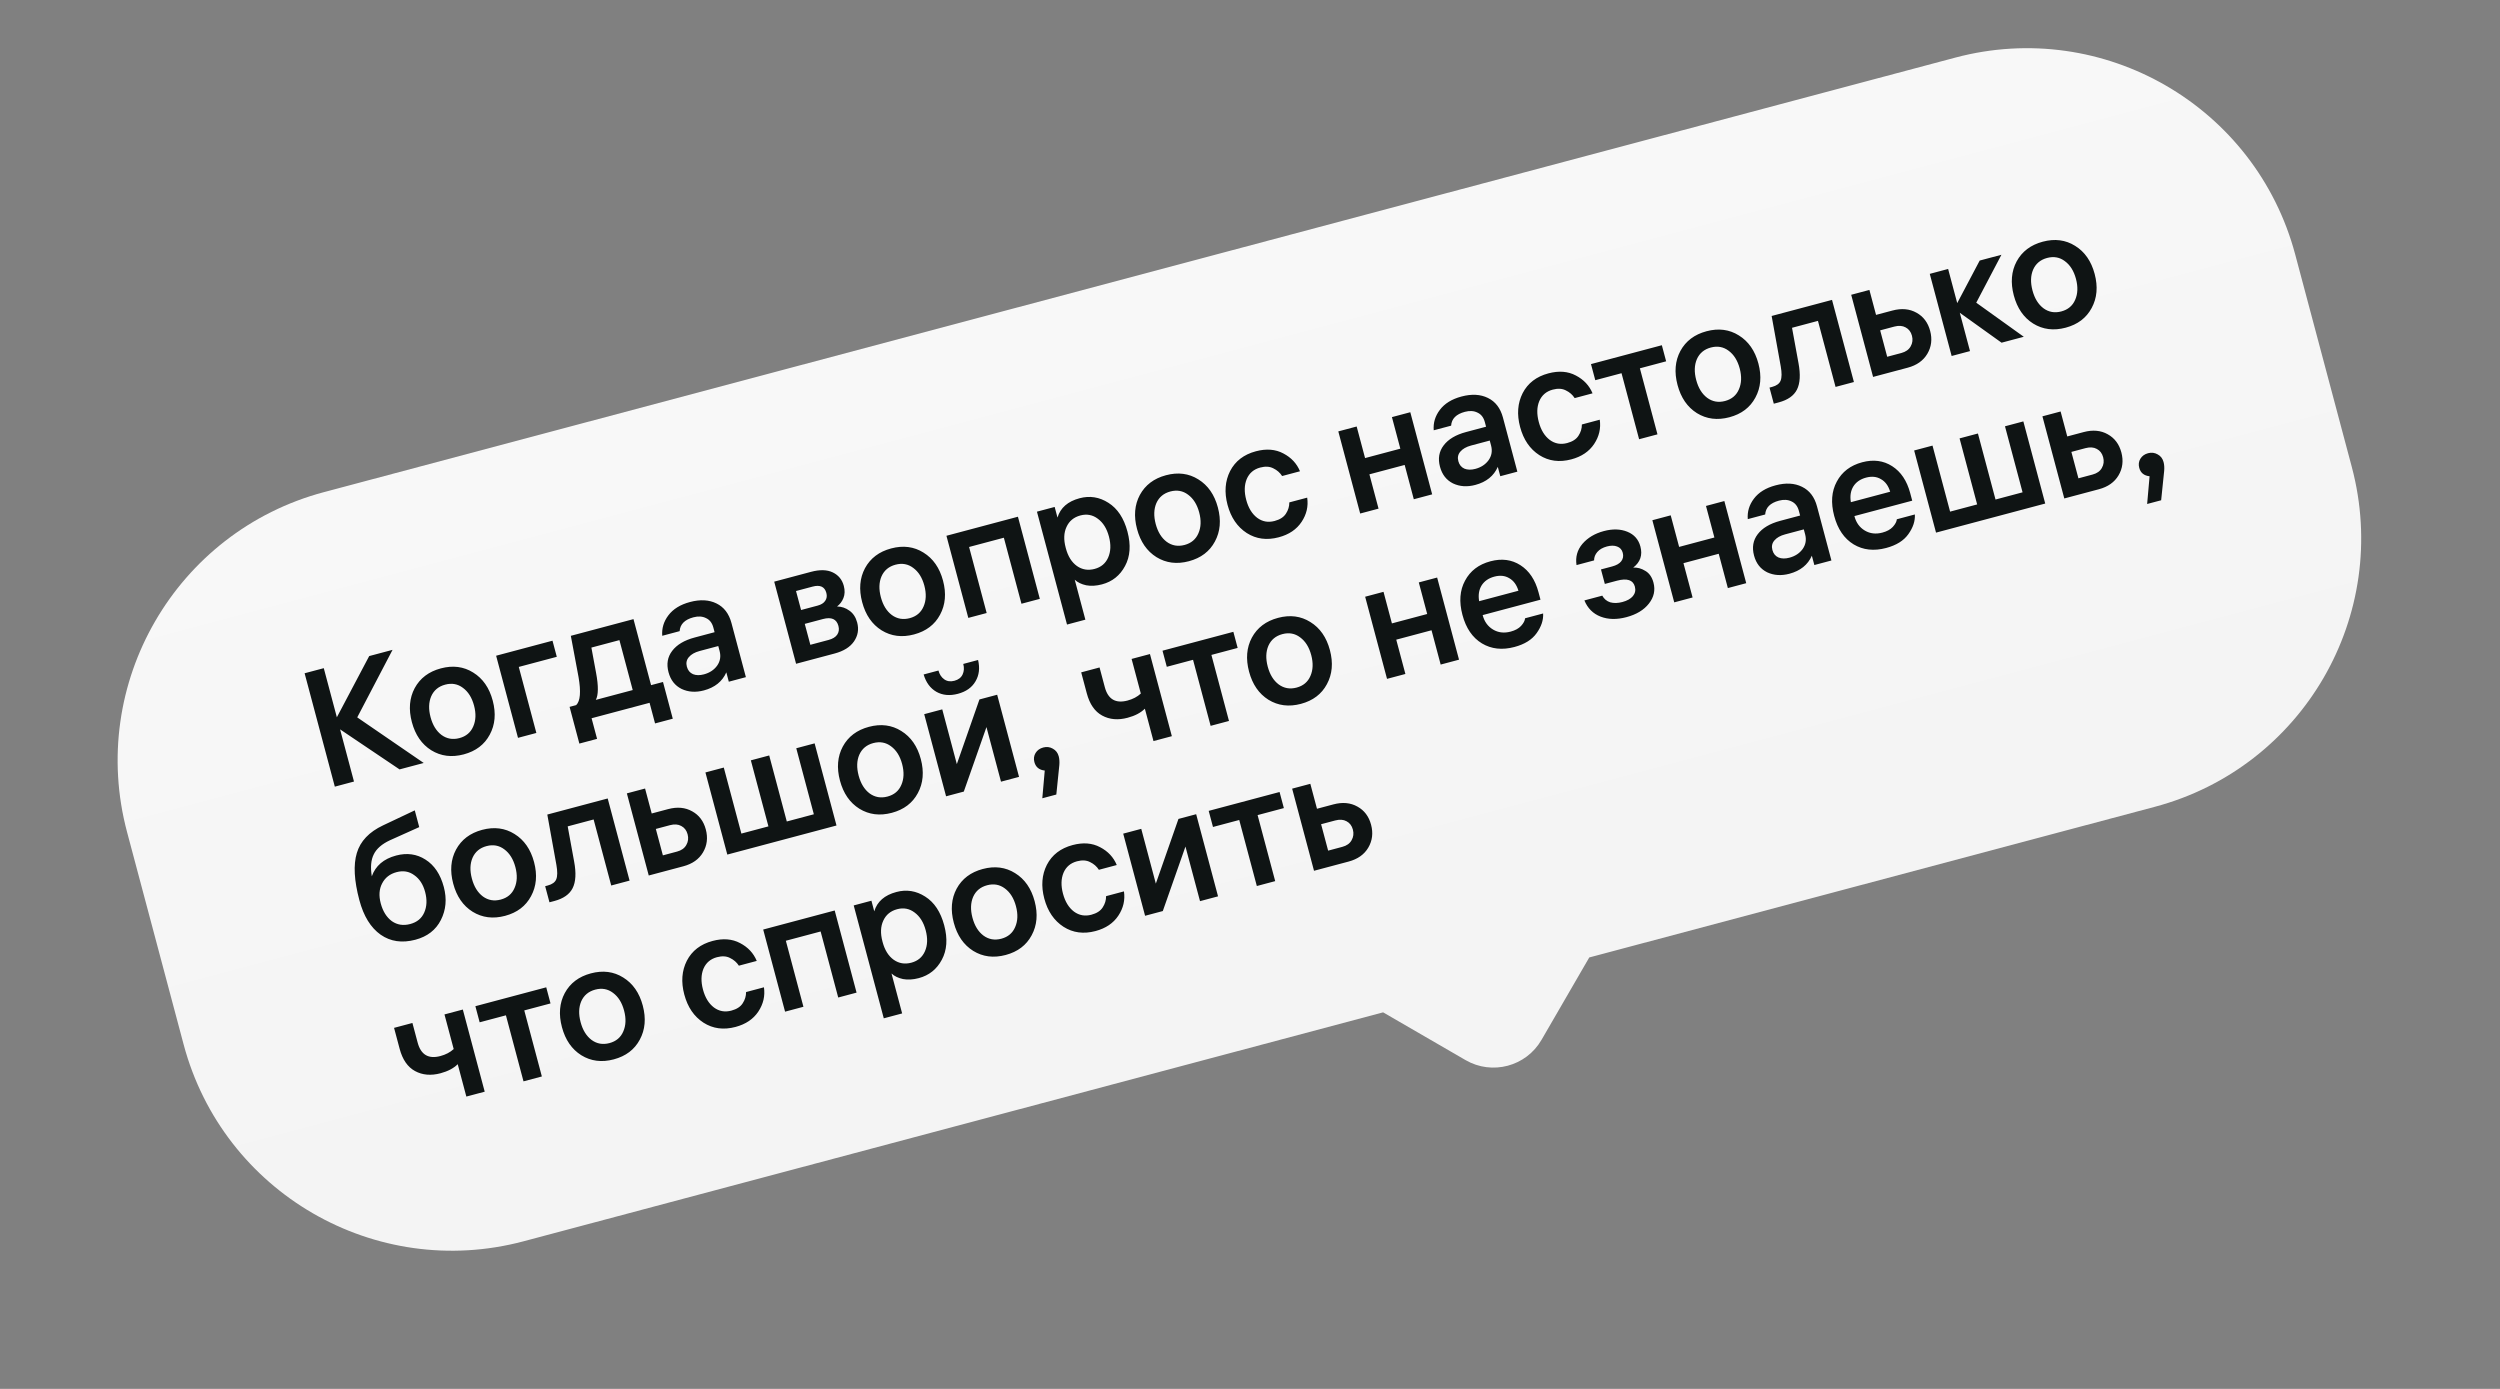 <svg width="180" height="100" viewBox="0 0 180 100" fill="none" xmlns="http://www.w3.org/2000/svg">
<rect x="0" y="0" width="180" height="100" fill="#808080" stroke="none"/>
<g clip-path="url(#clip0_201_804)">
<path fill-rule="evenodd" clip-rule="evenodd" d="M23.326 35.433C12.653 38.276 6.305 49.234 9.148 59.907L13.22 75.196C16.063 85.869 27.02 92.217 37.694 89.374L99.585 72.889L105.521 76.328C107.433 77.436 109.88 76.784 110.988 74.872L114.427 68.936L155.15 58.089C165.823 55.246 172.171 44.289 169.328 33.615L165.256 18.326C162.413 7.653 151.456 1.305 140.782 4.148L23.326 35.433Z" fill="url(#paint0_linear_201_804)"/>
<path d="M25.487 56.271L24.107 56.639L21.932 48.475L23.312 48.108L24.254 51.644L26.582 47.237L28.264 46.789L25.721 51.651L30.508 54.934L28.768 55.397L24.486 52.514L25.487 56.271ZM29.859 49.543C30.248 48.827 30.875 48.353 31.741 48.123C32.607 47.892 33.383 47.992 34.069 48.422C34.762 48.85 35.231 49.523 35.476 50.443C35.721 51.363 35.65 52.181 35.261 52.898C34.88 53.612 34.256 54.084 33.391 54.315C32.525 54.545 31.745 54.447 31.052 54.019C30.366 53.589 29.9 52.914 29.655 51.994C29.41 51.074 29.478 50.257 29.859 49.543ZM31.788 52.916C32.169 53.195 32.599 53.271 33.078 53.144C33.558 53.016 33.889 52.737 34.073 52.307C34.264 51.876 34.284 51.374 34.131 50.802C33.979 50.23 33.712 49.804 33.331 49.525C32.959 49.243 32.532 49.166 32.053 49.294C31.574 49.421 31.238 49.701 31.047 50.133C30.864 50.563 30.848 51.064 31 51.636C31.153 52.208 31.415 52.634 31.788 52.916ZM40.089 47.29L37.352 48.019L38.618 52.773L37.296 53.125L35.721 47.212L39.78 46.13L40.089 47.29ZM47.736 49.103L48.44 51.747L47.164 52.087L46.769 50.602L42.594 51.714L42.99 53.198L41.714 53.538L41.01 50.894L41.485 50.768C41.782 50.482 41.838 49.809 41.655 48.748L41.1 45.779L45.611 44.577L46.877 49.331L47.736 49.103ZM42.92 48.461C43.093 49.392 43.087 50.035 42.9 50.391L45.556 49.684L44.598 46.089L42.58 46.626L42.92 48.461ZM51.361 45.182C51.272 44.849 51.096 44.623 50.832 44.503C50.574 44.373 50.271 44.354 49.923 44.447C49.297 44.614 48.968 44.946 48.934 45.443L47.682 45.777C47.639 45.242 47.786 44.751 48.122 44.306C48.465 43.85 48.984 43.53 49.679 43.345C50.414 43.149 51.048 43.183 51.582 43.446C52.123 43.708 52.485 44.179 52.666 44.859L53.704 48.755L52.474 49.083L52.295 48.41C52.007 49.066 51.468 49.5 50.679 49.71C50.092 49.866 49.557 49.831 49.074 49.603C48.597 49.366 48.283 48.965 48.133 48.401C47.976 47.813 48.063 47.302 48.395 46.866C48.731 46.42 49.27 46.099 50.013 45.901L51.45 45.518L51.361 45.182ZM50.682 48.554C51.092 48.445 51.409 48.236 51.633 47.928C51.855 47.612 51.915 47.261 51.812 46.875L51.716 46.515L50.371 46.873C50.023 46.966 49.764 47.114 49.595 47.316C49.431 47.509 49.384 47.737 49.454 47.999C49.524 48.262 49.671 48.442 49.896 48.54C50.118 48.63 50.381 48.634 50.682 48.554ZM57.318 47.792L55.743 41.879L58.398 41.171C59.032 41.002 59.553 41.017 59.962 41.214C60.37 41.412 60.635 41.735 60.754 42.183C60.84 42.508 60.831 42.8 60.727 43.06C60.628 43.309 60.474 43.512 60.267 43.666C60.591 43.671 60.887 43.77 61.154 43.964C61.428 44.156 61.616 44.441 61.717 44.82C61.849 45.315 61.771 45.77 61.485 46.186C61.204 46.592 60.739 46.881 60.089 47.054L57.318 47.792ZM59.254 44.57L57.943 44.919L58.345 46.426L59.655 46.077C59.949 45.999 60.156 45.873 60.275 45.701C60.401 45.518 60.431 45.307 60.367 45.068C60.236 44.573 59.864 44.407 59.254 44.57ZM58.508 42.235L57.313 42.553L57.678 43.921L58.872 43.603C59.127 43.535 59.308 43.421 59.414 43.26C59.528 43.097 59.556 42.908 59.498 42.691C59.379 42.243 59.049 42.091 58.508 42.235ZM62.281 40.907C62.67 40.191 63.297 39.717 64.163 39.487C65.029 39.256 65.805 39.356 66.49 39.786C67.184 40.214 67.653 40.888 67.898 41.808C68.143 42.727 68.071 43.546 67.683 44.262C67.302 44.976 66.678 45.448 65.812 45.679C64.946 45.91 64.167 45.811 63.473 45.383C62.788 44.953 62.322 44.278 62.077 43.358C61.832 42.438 61.9 41.621 62.281 40.907ZM64.21 44.28C64.591 44.559 65.021 44.635 65.5 44.508C65.98 44.38 66.311 44.101 66.495 43.672C66.686 43.24 66.705 42.738 66.553 42.166C66.401 41.594 66.134 41.168 65.753 40.889C65.38 40.607 64.954 40.53 64.475 40.658C63.996 40.786 63.66 41.065 63.469 41.497C63.285 41.927 63.27 42.428 63.422 43C63.575 43.572 63.837 43.999 64.21 44.28ZM68.143 38.576L73.291 37.204L74.867 43.118L73.545 43.47L72.278 38.716L69.774 39.383L71.04 44.137L69.718 44.489L68.143 38.576ZM77.731 35.873C78.465 35.677 79.157 35.787 79.805 36.202C80.462 36.615 80.918 37.305 81.176 38.271C81.433 39.237 81.376 40.064 81.004 40.751C80.64 41.435 80.087 41.877 79.345 42.074C78.935 42.183 78.556 42.206 78.208 42.141C77.865 42.067 77.59 41.933 77.381 41.741L78.147 44.616L76.825 44.968L74.66 36.84L75.936 36.5L76.139 37.265C76.35 36.564 76.88 36.099 77.731 35.873ZM78.813 40.962C79.277 40.838 79.602 40.566 79.787 40.144C79.978 39.712 79.997 39.206 79.842 38.626C79.69 38.054 79.424 37.628 79.043 37.349C78.67 37.067 78.251 36.989 77.787 37.112C77.316 37.238 76.983 37.513 76.79 37.937C76.595 38.353 76.574 38.851 76.729 39.431L76.741 39.477C76.895 40.057 77.162 40.483 77.541 40.754C77.917 41.018 78.341 41.087 78.813 40.962ZM82.07 35.636C82.459 34.92 83.086 34.446 83.952 34.216C84.818 33.985 85.594 34.085 86.28 34.515C86.973 34.943 87.442 35.617 87.687 36.537C87.932 37.456 87.861 38.275 87.472 38.991C87.091 39.705 86.467 40.177 85.602 40.408C84.736 40.639 83.956 40.54 83.263 40.112C82.577 39.682 82.111 39.007 81.866 38.087C81.621 37.167 81.689 36.35 82.07 35.636ZM83.999 39.009C84.38 39.288 84.81 39.364 85.29 39.237C85.769 39.109 86.1 38.83 86.284 38.401C86.475 37.969 86.495 37.467 86.342 36.895C86.19 36.323 85.923 35.897 85.543 35.618C85.17 35.336 84.743 35.259 84.264 35.387C83.785 35.515 83.45 35.794 83.258 36.226C83.075 36.656 83.059 37.157 83.211 37.729C83.364 38.301 83.626 38.728 83.999 39.009ZM91.772 37.51C92.158 37.407 92.43 37.231 92.588 36.982C92.752 36.731 92.834 36.461 92.831 36.172L94.118 35.83C94.209 36.451 94.075 37.033 93.714 37.576C93.354 38.119 92.807 38.489 92.072 38.684C91.214 38.913 90.446 38.811 89.768 38.379C89.088 37.939 88.626 37.263 88.383 36.351C88.143 35.447 88.204 34.636 88.567 33.918C88.939 33.198 89.557 32.723 90.423 32.492C91.173 32.292 91.832 32.344 92.402 32.648C92.969 32.944 93.368 33.372 93.6 33.931L92.313 34.274C92.158 34.033 91.948 33.849 91.682 33.722C91.422 33.584 91.106 33.565 90.735 33.663C90.271 33.787 89.947 34.063 89.764 34.493C89.588 34.921 89.576 35.421 89.729 35.993C89.883 36.573 90.147 37.003 90.52 37.285C90.891 37.559 91.308 37.634 91.772 37.51ZM99.255 36.622L97.933 36.974L96.358 31.061L97.68 30.708L98.285 32.981L100.824 32.305L100.219 30.032L101.541 29.68L103.116 35.594L101.794 35.946L101.136 33.476L98.597 34.152L99.255 36.622ZM106.907 30.387C106.819 30.054 106.642 29.828 106.379 29.708C106.12 29.578 105.817 29.559 105.47 29.652C104.843 29.819 104.514 30.151 104.481 30.648L103.228 30.981C103.185 30.447 103.332 29.956 103.669 29.511C104.011 29.055 104.53 28.735 105.226 28.549C105.96 28.354 106.594 28.388 107.128 28.651C107.669 28.913 108.031 29.384 108.212 30.064L109.25 33.96L108.021 34.287L107.841 33.615C107.553 34.271 107.014 34.704 106.226 34.914C105.638 35.071 105.103 35.035 104.62 34.808C104.143 34.571 103.829 34.17 103.679 33.606C103.522 33.018 103.61 32.507 103.941 32.071C104.277 31.625 104.817 31.303 105.559 31.106L106.997 30.723L106.907 30.387ZM106.228 33.759C106.638 33.65 106.955 33.441 107.179 33.133C107.401 32.817 107.461 32.466 107.358 32.08L107.262 31.72L105.917 32.078C105.569 32.171 105.311 32.319 105.141 32.521C104.977 32.714 104.93 32.941 105 33.204C105.07 33.467 105.217 33.647 105.442 33.745C105.665 33.834 105.927 33.839 106.228 33.759ZM112.835 31.9C113.222 31.797 113.494 31.621 113.651 31.372C113.816 31.121 113.897 30.851 113.895 30.562L115.182 30.219C115.273 30.841 115.138 31.423 114.778 31.966C114.417 32.509 113.87 32.878 113.136 33.074C112.278 33.302 111.51 33.201 110.832 32.769C110.151 32.329 109.69 31.653 109.447 30.741C109.206 29.836 109.267 29.025 109.631 28.307C110.002 27.588 110.621 27.112 111.486 26.882C112.236 26.682 112.896 26.734 113.465 27.038C114.032 27.334 114.432 27.761 114.664 28.32L113.377 28.663C113.222 28.423 113.011 28.239 112.745 28.111C112.485 27.974 112.169 27.954 111.798 28.053C111.334 28.177 111.011 28.453 110.827 28.883C110.651 29.311 110.64 29.81 110.792 30.382C110.946 30.962 111.21 31.393 111.583 31.674C111.954 31.948 112.372 32.023 112.835 31.9ZM114.86 27.374L114.551 26.215L119.653 24.856L119.962 26.015L118.072 26.519L119.338 31.273L118.016 31.625L116.75 26.871L114.86 27.374ZM120.987 25.27C121.375 24.554 122.003 24.081 122.868 23.85C123.734 23.619 124.51 23.719 125.196 24.149C125.889 24.577 126.359 25.251 126.604 26.171C126.849 27.091 126.777 27.909 126.388 28.625C126.007 29.339 125.384 29.812 124.518 30.042C123.652 30.273 122.872 30.174 122.179 29.746C121.493 29.316 121.028 28.641 120.783 27.721C120.538 26.801 120.606 25.984 120.987 25.27ZM122.916 28.643C123.297 28.923 123.727 28.999 124.206 28.871C124.685 28.743 125.017 28.465 125.2 28.035C125.391 27.603 125.411 27.101 125.259 26.529C125.106 25.957 124.84 25.531 124.459 25.252C124.086 24.971 123.66 24.894 123.18 25.021C122.701 25.149 122.366 25.429 122.175 25.86C121.991 26.29 121.975 26.791 122.128 27.363C122.28 27.935 122.543 28.362 122.916 28.643ZM127.713 29.067L127.404 27.907L127.59 27.858C127.914 27.771 128.119 27.622 128.203 27.409C128.293 27.186 128.296 26.842 128.213 26.375L127.558 22.75L131.906 21.592L133.482 27.506L132.16 27.858L130.893 23.103L129.026 23.601L129.49 26.135C129.645 26.963 129.608 27.602 129.38 28.052C129.158 28.492 128.722 28.798 128.073 28.971L127.713 29.067ZM134.597 20.875L135.075 22.672L136.258 22.358C136.915 22.183 137.492 22.236 137.99 22.517C138.485 22.791 138.812 23.226 138.97 23.821C139.131 24.424 139.063 24.976 138.766 25.477C138.474 25.969 138.004 26.301 137.355 26.474L134.862 27.138L133.286 21.224L134.597 20.875ZM136.392 23.514L135.372 23.786L135.878 25.687L136.899 25.416C137.216 25.331 137.438 25.172 137.567 24.94C137.703 24.705 137.734 24.448 137.66 24.17C137.586 23.892 137.433 23.692 137.202 23.571C136.979 23.449 136.709 23.43 136.392 23.514ZM141.84 25.279L140.518 25.631L138.943 19.718L140.265 19.365L140.92 21.824L142.538 18.76L144.103 18.343L142.29 21.794L145.713 24.248L144.113 24.674L141.105 22.52L141.84 25.279ZM145.198 18.821C145.587 18.105 146.214 17.632 147.08 17.401C147.946 17.171 148.722 17.27 149.407 17.7C150.101 18.128 150.57 18.802 150.815 19.722C151.06 20.642 150.988 21.46 150.6 22.176C150.218 22.89 149.595 23.363 148.729 23.593C147.863 23.824 147.084 23.725 146.39 23.297C145.705 22.867 145.239 22.192 144.994 21.272C144.749 20.352 144.817 19.535 145.198 18.821ZM147.127 22.194C147.508 22.474 147.938 22.55 148.417 22.422C148.897 22.294 149.228 22.016 149.412 21.586C149.603 21.154 149.622 20.652 149.47 20.08C149.318 19.508 149.051 19.082 148.67 18.803C148.297 18.521 147.871 18.445 147.392 18.572C146.913 18.7 146.577 18.98 146.386 19.412C146.202 19.841 146.187 20.342 146.339 20.914C146.492 21.486 146.754 21.913 147.127 22.194ZM28.52 61.598C29.301 61.39 30.006 61.488 30.635 61.891C31.271 62.293 31.711 62.95 31.954 63.862C32.183 64.72 32.113 65.513 31.743 66.24C31.38 66.958 30.769 67.431 29.911 67.66C28.952 67.915 28.117 67.794 27.405 67.297C26.691 66.791 26.181 65.963 25.874 64.811C25.497 63.396 25.436 62.266 25.691 61.42C25.944 60.566 26.574 59.901 27.581 59.426L29.864 58.346L30.185 59.552L28.078 60.498C27.496 60.769 27.106 61.109 26.909 61.518C26.709 61.919 26.663 62.444 26.77 63.094C27.04 62.336 27.623 61.837 28.52 61.598ZM29.536 66.53C30.023 66.401 30.359 66.125 30.545 65.703C30.736 65.271 30.758 64.777 30.609 64.22C30.465 63.679 30.205 63.277 29.828 63.013C29.457 62.739 29.032 62.666 28.553 62.794C28.073 62.921 27.727 63.191 27.514 63.604C27.299 64.009 27.266 64.49 27.414 65.046C27.567 65.618 27.833 66.044 28.214 66.324C28.6 66.593 29.041 66.662 29.536 66.53ZM32.835 61.169C33.223 60.453 33.851 59.979 34.717 59.748C35.582 59.518 36.358 59.617 37.044 60.047C37.737 60.475 38.207 61.149 38.452 62.069C38.697 62.989 38.625 63.807 38.236 64.523C37.855 65.238 37.232 65.71 36.366 65.941C35.5 66.171 34.72 66.073 34.027 65.645C33.341 65.215 32.876 64.54 32.631 63.62C32.386 62.7 32.454 61.883 32.835 61.169ZM34.764 64.542C35.145 64.821 35.575 64.897 36.054 64.769C36.533 64.642 36.865 64.363 37.048 63.933C37.239 63.502 37.259 63 37.107 62.428C36.954 61.855 36.688 61.43 36.307 61.15C35.934 60.869 35.508 60.792 35.029 60.92C34.549 61.047 34.214 61.327 34.023 61.759C33.839 62.188 33.823 62.689 33.976 63.261C34.128 63.834 34.391 64.26 34.764 64.542ZM39.561 64.965L39.252 63.806L39.438 63.756C39.762 63.67 39.967 63.52 40.051 63.307C40.141 63.085 40.144 62.74 40.061 62.274L39.406 58.648L43.754 57.49L45.33 63.404L44.008 63.756L42.741 59.002L40.874 59.499L41.338 62.033C41.493 62.861 41.456 63.5 41.228 63.95C41.006 64.39 40.57 64.697 39.921 64.87L39.561 64.965ZM46.445 56.774L46.923 58.571L48.106 58.256C48.763 58.081 49.34 58.134 49.838 58.416C50.333 58.689 50.66 59.124 50.818 59.719C50.979 60.322 50.911 60.874 50.614 61.376C50.322 61.867 49.852 62.199 49.203 62.372L46.71 63.036L45.134 57.123L46.445 56.774ZM48.24 59.412L47.22 59.684L47.727 61.586L48.747 61.314C49.064 61.23 49.286 61.071 49.415 60.838C49.551 60.603 49.582 60.346 49.508 60.068C49.434 59.79 49.281 59.59 49.05 59.47C48.827 59.347 48.557 59.328 48.24 59.412ZM55.383 54.393L56.649 59.147L58.597 58.628L57.331 53.874L58.653 53.522L60.228 59.436L52.366 61.53L50.791 55.616L52.113 55.264L53.379 60.018L55.327 59.499L54.061 54.745L55.383 54.393ZM60.681 53.752C61.07 53.035 61.697 52.562 62.563 52.331C63.429 52.101 64.205 52.2 64.89 52.63C65.584 53.058 66.053 53.732 66.298 54.652C66.543 55.572 66.471 56.39 66.083 57.106C65.701 57.821 65.078 58.293 64.212 58.523C63.346 58.754 62.567 58.655 61.873 58.227C61.188 57.797 60.722 57.123 60.477 56.203C60.232 55.283 60.3 54.466 60.681 53.752ZM62.61 57.125C62.991 57.404 63.421 57.48 63.9 57.352C64.38 57.225 64.711 56.946 64.895 56.516C65.086 56.084 65.105 55.583 64.953 55.01C64.801 54.438 64.534 54.013 64.153 53.733C63.78 53.452 63.354 53.375 62.875 53.502C62.396 53.63 62.06 53.91 61.869 54.342C61.685 54.771 61.67 55.272 61.822 55.844C61.975 56.416 62.237 56.843 62.61 57.125ZM71.796 50.021L73.371 55.935L72.072 56.281L71.025 52.35L69.394 56.994L68.118 57.334L66.543 51.42L67.842 51.074L68.892 55.017L70.52 50.361L71.796 50.021ZM67.569 48.278C67.643 48.557 67.782 48.768 67.986 48.912C68.19 49.057 68.435 49.091 68.721 49.015C69.007 48.938 69.203 48.787 69.308 48.56C69.413 48.334 69.429 48.081 69.355 47.803L70.421 47.519C70.56 48.102 70.498 48.616 70.235 49.058C69.98 49.499 69.559 49.797 68.971 49.954C68.384 50.11 67.866 50.062 67.418 49.809C66.977 49.554 66.672 49.138 66.502 48.562L67.569 48.278ZM76.228 54.454C76.277 54.639 76.292 54.85 76.272 55.088L76.055 57.207L75.046 57.476L75.222 55.479C74.822 55.437 74.573 55.234 74.476 54.871C74.412 54.631 74.441 54.412 74.562 54.214C74.683 54.017 74.868 53.885 75.115 53.819C75.362 53.753 75.594 53.782 75.809 53.907C76.022 54.024 76.162 54.206 76.228 54.454ZM81.475 47.443L82.797 47.091L84.373 53.005L83.051 53.357L82.43 51.026C82.135 51.32 81.722 51.538 81.188 51.679C80.5 51.863 79.89 51.81 79.358 51.521C78.826 51.233 78.455 50.698 78.248 49.917L77.846 48.41L79.168 48.057L79.545 49.472C79.777 50.346 80.323 50.668 81.181 50.44C81.567 50.337 81.887 50.169 82.139 49.936L81.475 47.443ZM84.009 48.01L83.7 46.85L88.802 45.491L89.111 46.651L87.221 47.154L88.487 51.909L87.165 52.261L85.899 47.506L84.009 48.01ZM90.136 45.906C90.525 45.19 91.152 44.716 92.018 44.486C92.884 44.255 93.659 44.355 94.345 44.785C95.039 45.213 95.508 45.887 95.753 46.807C95.998 47.727 95.926 48.545 95.537 49.261C95.156 49.975 94.533 50.447 93.667 50.678C92.801 50.908 92.022 50.81 91.328 50.382C90.642 49.952 90.177 49.277 89.932 48.357C89.687 47.437 89.755 46.62 90.136 45.906ZM92.065 49.279C92.446 49.559 92.876 49.634 93.355 49.507C93.835 49.379 94.166 49.1 94.35 48.671C94.541 48.239 94.56 47.737 94.408 47.165C94.256 46.593 93.989 46.167 93.608 45.888C93.235 45.606 92.809 45.529 92.33 45.657C91.851 45.785 91.515 46.064 91.324 46.496C91.14 46.926 91.125 47.427 91.277 47.999C91.43 48.571 91.692 48.998 92.065 49.279ZM101.188 48.526L99.866 48.878L98.291 42.964L99.613 42.612L100.218 44.885L102.758 44.208L102.153 41.935L103.474 41.583L105.05 47.497L103.728 47.849L103.07 45.379L100.53 46.056L101.188 48.526ZM110.915 43.178L106.752 44.287L106.758 44.31C106.88 44.766 107.128 45.106 107.502 45.329C107.876 45.552 108.299 45.601 108.77 45.475C109.095 45.389 109.344 45.252 109.518 45.065C109.697 44.868 109.793 44.685 109.806 44.516L111.105 44.17C111.132 44.644 110.976 45.115 110.638 45.586C110.307 46.055 109.775 46.388 109.04 46.583C108.159 46.818 107.379 46.732 106.699 46.325C106.017 45.91 105.55 45.228 105.297 44.277C105.043 43.326 105.106 42.502 105.483 41.806C105.858 41.101 106.467 40.637 107.31 40.413C108.122 40.196 108.842 40.29 109.471 40.694C110.1 41.097 110.533 41.744 110.77 42.633L110.915 43.178ZM107.592 41.517C107.174 41.629 106.867 41.843 106.67 42.16C106.481 42.475 106.424 42.851 106.498 43.286L109.328 42.533C109.197 42.104 108.976 41.803 108.665 41.629C108.359 41.445 108.001 41.408 107.592 41.517ZM113.51 40.686C113.422 40.105 113.564 39.596 113.935 39.157C114.315 38.717 114.829 38.41 115.478 38.237C116.112 38.068 116.675 38.084 117.167 38.284C117.659 38.484 117.973 38.839 118.109 39.349C118.274 39.968 118.102 40.473 117.594 40.865C117.897 40.85 118.187 40.931 118.465 41.105C118.749 41.269 118.943 41.549 119.049 41.943C119.195 42.492 119.085 42.997 118.72 43.459C118.362 43.918 117.823 44.244 117.104 44.435C116.409 44.62 115.789 44.608 115.244 44.397C114.699 44.186 114.31 43.797 114.076 43.23L115.363 42.887C115.493 43.126 115.685 43.286 115.938 43.367C116.198 43.439 116.489 43.432 116.814 43.345C117.154 43.255 117.406 43.113 117.57 42.92C117.732 42.72 117.779 42.492 117.711 42.237C117.583 41.758 117.152 41.616 116.418 41.811L115.548 42.043L115.27 40.999L116.071 40.786C116.38 40.704 116.599 40.579 116.728 40.412C116.864 40.236 116.9 40.031 116.838 39.8C116.779 39.575 116.643 39.425 116.433 39.349C116.23 39.27 115.985 39.269 115.699 39.345C115.398 39.426 115.168 39.557 115.01 39.74C114.851 39.923 114.773 40.126 114.774 40.349L113.51 40.686ZM121.867 43.018L120.545 43.37L118.97 37.456L120.291 37.104L120.897 39.377L123.436 38.7L122.831 36.428L124.153 36.075L125.728 41.989L124.406 42.341L123.748 39.871L121.209 40.548L121.867 43.018ZM129.519 36.782C129.431 36.45 129.254 36.223 128.991 36.103C128.732 35.973 128.429 35.955 128.082 36.047C127.455 36.214 127.126 36.546 127.093 37.043L125.84 37.377C125.797 36.842 125.944 36.352 126.281 35.906C126.623 35.451 127.142 35.13 127.838 34.945C128.572 34.749 129.206 34.783 129.74 35.047C130.281 35.308 130.643 35.779 130.824 36.459L131.862 40.355L130.633 40.683L130.453 40.01C130.165 40.667 129.626 41.1 128.838 41.31C128.25 41.466 127.715 41.431 127.232 41.204C126.755 40.966 126.441 40.566 126.291 40.001C126.134 39.414 126.222 38.902 126.553 38.466C126.889 38.021 127.429 37.699 128.171 37.501L129.609 37.118L129.519 36.782ZM128.84 40.154C129.25 40.045 129.567 39.837 129.791 39.529C130.013 39.213 130.073 38.861 129.97 38.475L129.874 38.115L128.529 38.474C128.181 38.566 127.923 38.714 127.753 38.916C127.589 39.109 127.542 39.337 127.612 39.6C127.682 39.863 127.829 40.043 128.054 40.14C128.277 40.23 128.539 40.235 128.84 40.154ZM137.68 36.049L133.517 37.157L133.524 37.181C133.645 37.637 133.893 37.977 134.267 38.2C134.641 38.423 135.064 38.472 135.535 38.346C135.86 38.26 136.109 38.123 136.283 37.936C136.462 37.739 136.559 37.556 136.572 37.387L137.87 37.041C137.897 37.514 137.741 37.986 137.403 38.457C137.072 38.926 136.54 39.258 135.806 39.454C134.924 39.689 134.144 39.603 133.464 39.196C132.783 38.781 132.315 38.099 132.062 37.148C131.809 36.197 131.871 35.373 132.248 34.677C132.624 33.972 133.233 33.508 134.075 33.283C134.887 33.067 135.607 33.161 136.236 33.565C136.865 33.968 137.298 34.615 137.535 35.504L137.68 36.049ZM134.357 34.388C133.94 34.499 133.632 34.714 133.435 35.031C133.246 35.346 133.189 35.722 133.263 36.157L136.093 35.404C135.962 34.975 135.741 34.673 135.43 34.5C135.124 34.316 134.767 34.279 134.357 34.388ZM142.411 31.212L143.677 35.966L145.625 35.447L144.359 30.693L145.681 30.341L147.256 36.255L139.394 38.349L137.819 32.435L139.141 32.083L140.407 36.837L142.355 36.319L141.089 31.564L142.411 31.212ZM148.364 29.627L148.843 31.424L150.026 31.109C150.683 30.934 151.26 30.987 151.757 31.268C152.252 31.542 152.579 31.977 152.738 32.572C152.898 33.175 152.83 33.727 152.533 34.228C152.242 34.72 151.771 35.052 151.122 35.225L148.629 35.889L147.054 29.976L148.364 29.627ZM150.16 32.265L149.139 32.537L149.646 34.439L150.666 34.167C150.983 34.083 151.206 33.924 151.334 33.691C151.47 33.456 151.501 33.199 151.427 32.921C151.353 32.643 151.201 32.443 150.97 32.323C150.747 32.2 150.477 32.181 150.16 32.265ZM155.776 33.265C155.826 33.451 155.841 33.662 155.821 33.899L155.603 36.019L154.594 36.287L154.77 34.291C154.37 34.248 154.121 34.046 154.025 33.682C153.961 33.443 153.989 33.224 154.11 33.026C154.232 32.828 154.416 32.696 154.663 32.63C154.911 32.565 155.142 32.594 155.357 32.719C155.571 32.836 155.71 33.018 155.776 33.265ZM32.002 73.039L33.324 72.687L34.899 78.601L33.577 78.953L32.956 76.622C32.662 76.916 32.248 77.133 31.715 77.276C31.027 77.459 30.417 77.406 29.884 77.117C29.352 76.829 28.982 76.294 28.774 75.513L28.372 74.006L29.694 73.654L30.071 75.068C30.304 75.942 30.849 76.264 31.707 76.036C32.094 75.933 32.413 75.765 32.666 75.532L32.002 73.039ZM34.535 73.606L34.227 72.446L39.329 71.087L39.638 72.247L37.748 72.75L39.014 77.505L37.692 77.857L36.426 73.103L34.535 73.606ZM40.663 71.502C41.051 70.786 41.679 70.312 42.544 70.082C43.41 69.851 44.186 69.951 44.872 70.381C45.565 70.809 46.035 71.483 46.28 72.403C46.525 73.323 46.453 74.141 46.064 74.857C45.683 75.571 45.06 76.043 44.194 76.274C43.328 76.505 42.548 76.406 41.855 75.978C41.169 75.548 40.704 74.873 40.459 73.953C40.214 73.033 40.282 72.216 40.663 71.502ZM42.592 74.875C42.972 75.155 43.403 75.23 43.882 75.103C44.361 74.975 44.693 74.696 44.876 74.267C45.067 73.835 45.087 73.333 44.934 72.761C44.782 72.189 44.516 71.763 44.135 71.484C43.762 71.202 43.336 71.125 42.856 71.253C42.377 71.381 42.042 71.66 41.85 72.092C41.667 72.522 41.651 73.023 41.804 73.595C41.956 74.167 42.219 74.594 42.592 74.875ZM52.657 72.765C53.044 72.662 53.316 72.486 53.473 72.238C53.638 71.987 53.719 71.717 53.717 71.428L55.004 71.085C55.095 71.706 54.96 72.288 54.6 72.832C54.24 73.375 53.692 73.744 52.958 73.94C52.1 74.168 51.332 74.066 50.654 73.634C49.974 73.195 49.512 72.519 49.269 71.606C49.028 70.702 49.089 69.891 49.453 69.173C49.824 68.453 50.443 67.978 51.309 67.747C52.058 67.548 52.718 67.6 53.287 67.903C53.855 68.199 54.254 68.627 54.486 69.186L53.199 69.529C53.044 69.289 52.833 69.105 52.567 68.977C52.307 68.839 51.992 68.82 51.62 68.919C51.157 69.042 50.833 69.319 50.649 69.749C50.474 70.176 50.462 70.676 50.614 71.248C50.769 71.828 51.032 72.258 51.405 72.54C51.776 72.814 52.194 72.889 52.657 72.765ZM54.95 66.927L60.098 65.555L61.673 71.469L60.352 71.821L59.085 67.067L56.581 67.734L57.847 72.488L56.525 72.84L54.95 66.927ZM64.538 64.224C65.272 64.028 65.963 64.138 66.612 64.553C67.269 64.966 67.725 65.656 67.983 66.622C68.24 67.588 68.183 68.415 67.811 69.102C67.447 69.786 66.894 70.228 66.152 70.425C65.742 70.534 65.363 70.557 65.015 70.492C64.672 70.418 64.397 70.284 64.188 70.091L64.954 72.967L63.632 73.319L61.467 65.191L62.742 64.851L62.946 65.616C63.157 64.914 63.687 64.45 64.538 64.224ZM65.62 69.313C66.084 69.189 66.408 68.916 66.594 68.494C66.785 68.063 66.804 67.557 66.649 66.977C66.497 66.405 66.23 65.979 65.85 65.7C65.477 65.418 65.058 65.339 64.594 65.463C64.123 65.588 63.79 65.863 63.597 66.287C63.402 66.704 63.381 67.202 63.536 67.781L63.548 67.828C63.702 68.408 63.969 68.833 64.348 69.105C64.724 69.369 65.148 69.438 65.62 69.313ZM68.877 63.987C69.266 63.271 69.893 62.797 70.759 62.567C71.625 62.336 72.401 62.436 73.087 62.866C73.78 63.294 74.249 63.968 74.494 64.887C74.739 65.807 74.668 66.625 74.279 67.342C73.898 68.056 73.274 68.528 72.409 68.759C71.543 68.989 70.763 68.891 70.07 68.463C69.384 68.033 68.918 67.358 68.673 66.438C68.428 65.518 68.496 64.701 68.877 63.987ZM70.806 67.36C71.187 67.639 71.617 67.715 72.097 67.588C72.576 67.46 72.907 67.181 73.091 66.751C73.282 66.32 73.302 65.818 73.149 65.246C72.997 64.674 72.73 64.248 72.35 63.968C71.977 63.687 71.55 63.61 71.071 63.738C70.592 63.865 70.257 64.145 70.065 64.577C69.882 65.007 69.866 65.508 70.018 66.08C70.171 66.652 70.433 67.078 70.806 67.36ZM78.579 65.861C78.965 65.758 79.237 65.582 79.394 65.333C79.559 65.082 79.641 64.812 79.638 64.523L80.925 64.18C81.016 64.802 80.882 65.384 80.521 65.927C80.161 66.47 79.614 66.84 78.879 67.035C78.021 67.264 77.253 67.162 76.575 66.73C75.895 66.29 75.433 65.614 75.19 64.702C74.95 63.797 75.011 62.986 75.374 62.269C75.746 61.549 76.364 61.074 77.23 60.843C77.98 60.643 78.639 60.695 79.209 60.999C79.776 61.295 80.175 61.722 80.407 62.282L79.12 62.625C78.965 62.384 78.755 62.2 78.489 62.072C78.229 61.935 77.913 61.915 77.542 62.014C77.078 62.138 76.754 62.414 76.571 62.844C76.395 63.272 76.383 63.772 76.535 64.344C76.69 64.924 76.954 65.354 77.327 65.636C77.698 65.909 78.115 65.984 78.579 65.861ZM86.124 58.623L87.699 64.537L86.401 64.883L85.353 60.952L83.722 65.596L82.446 65.936L80.871 60.022L82.17 59.676L83.22 63.619L84.849 58.963L86.124 58.623ZM87.335 59.542L87.026 58.383L92.129 57.024L92.438 58.183L90.547 58.687L91.814 63.441L90.492 63.793L89.225 59.039L87.335 59.542ZM94.344 56.434L94.823 58.231L96.005 57.916C96.662 57.741 97.24 57.794 97.737 58.076C98.232 58.349 98.559 58.784 98.717 59.379C98.878 59.982 98.81 60.534 98.513 61.036C98.222 61.527 97.751 61.859 97.102 62.032L94.609 62.696L93.034 56.783L94.344 56.434ZM96.14 59.072L95.119 59.344L95.626 61.246L96.646 60.974C96.963 60.89 97.186 60.731 97.314 60.498C97.45 60.263 97.481 60.007 97.407 59.728C97.333 59.45 97.18 59.25 96.95 59.13C96.727 59.007 96.457 58.988 96.14 59.072Z" fill="#0F1414"/>
</g>
<defs>
<linearGradient id="paint0_linear_201_804" x1="82.177" y1="7.908" x2="97.995" y2="67.294" gradientUnits="userSpaceOnUse">
<stop stop-color="#F9F9F9"/>
<stop offset="1" stop-color="#F4F4F4"/>
</linearGradient>
<clipPath id="clip0_201_804">
<rect width="180" height="100" fill="white"/>
</clipPath>
</defs>
</svg>
